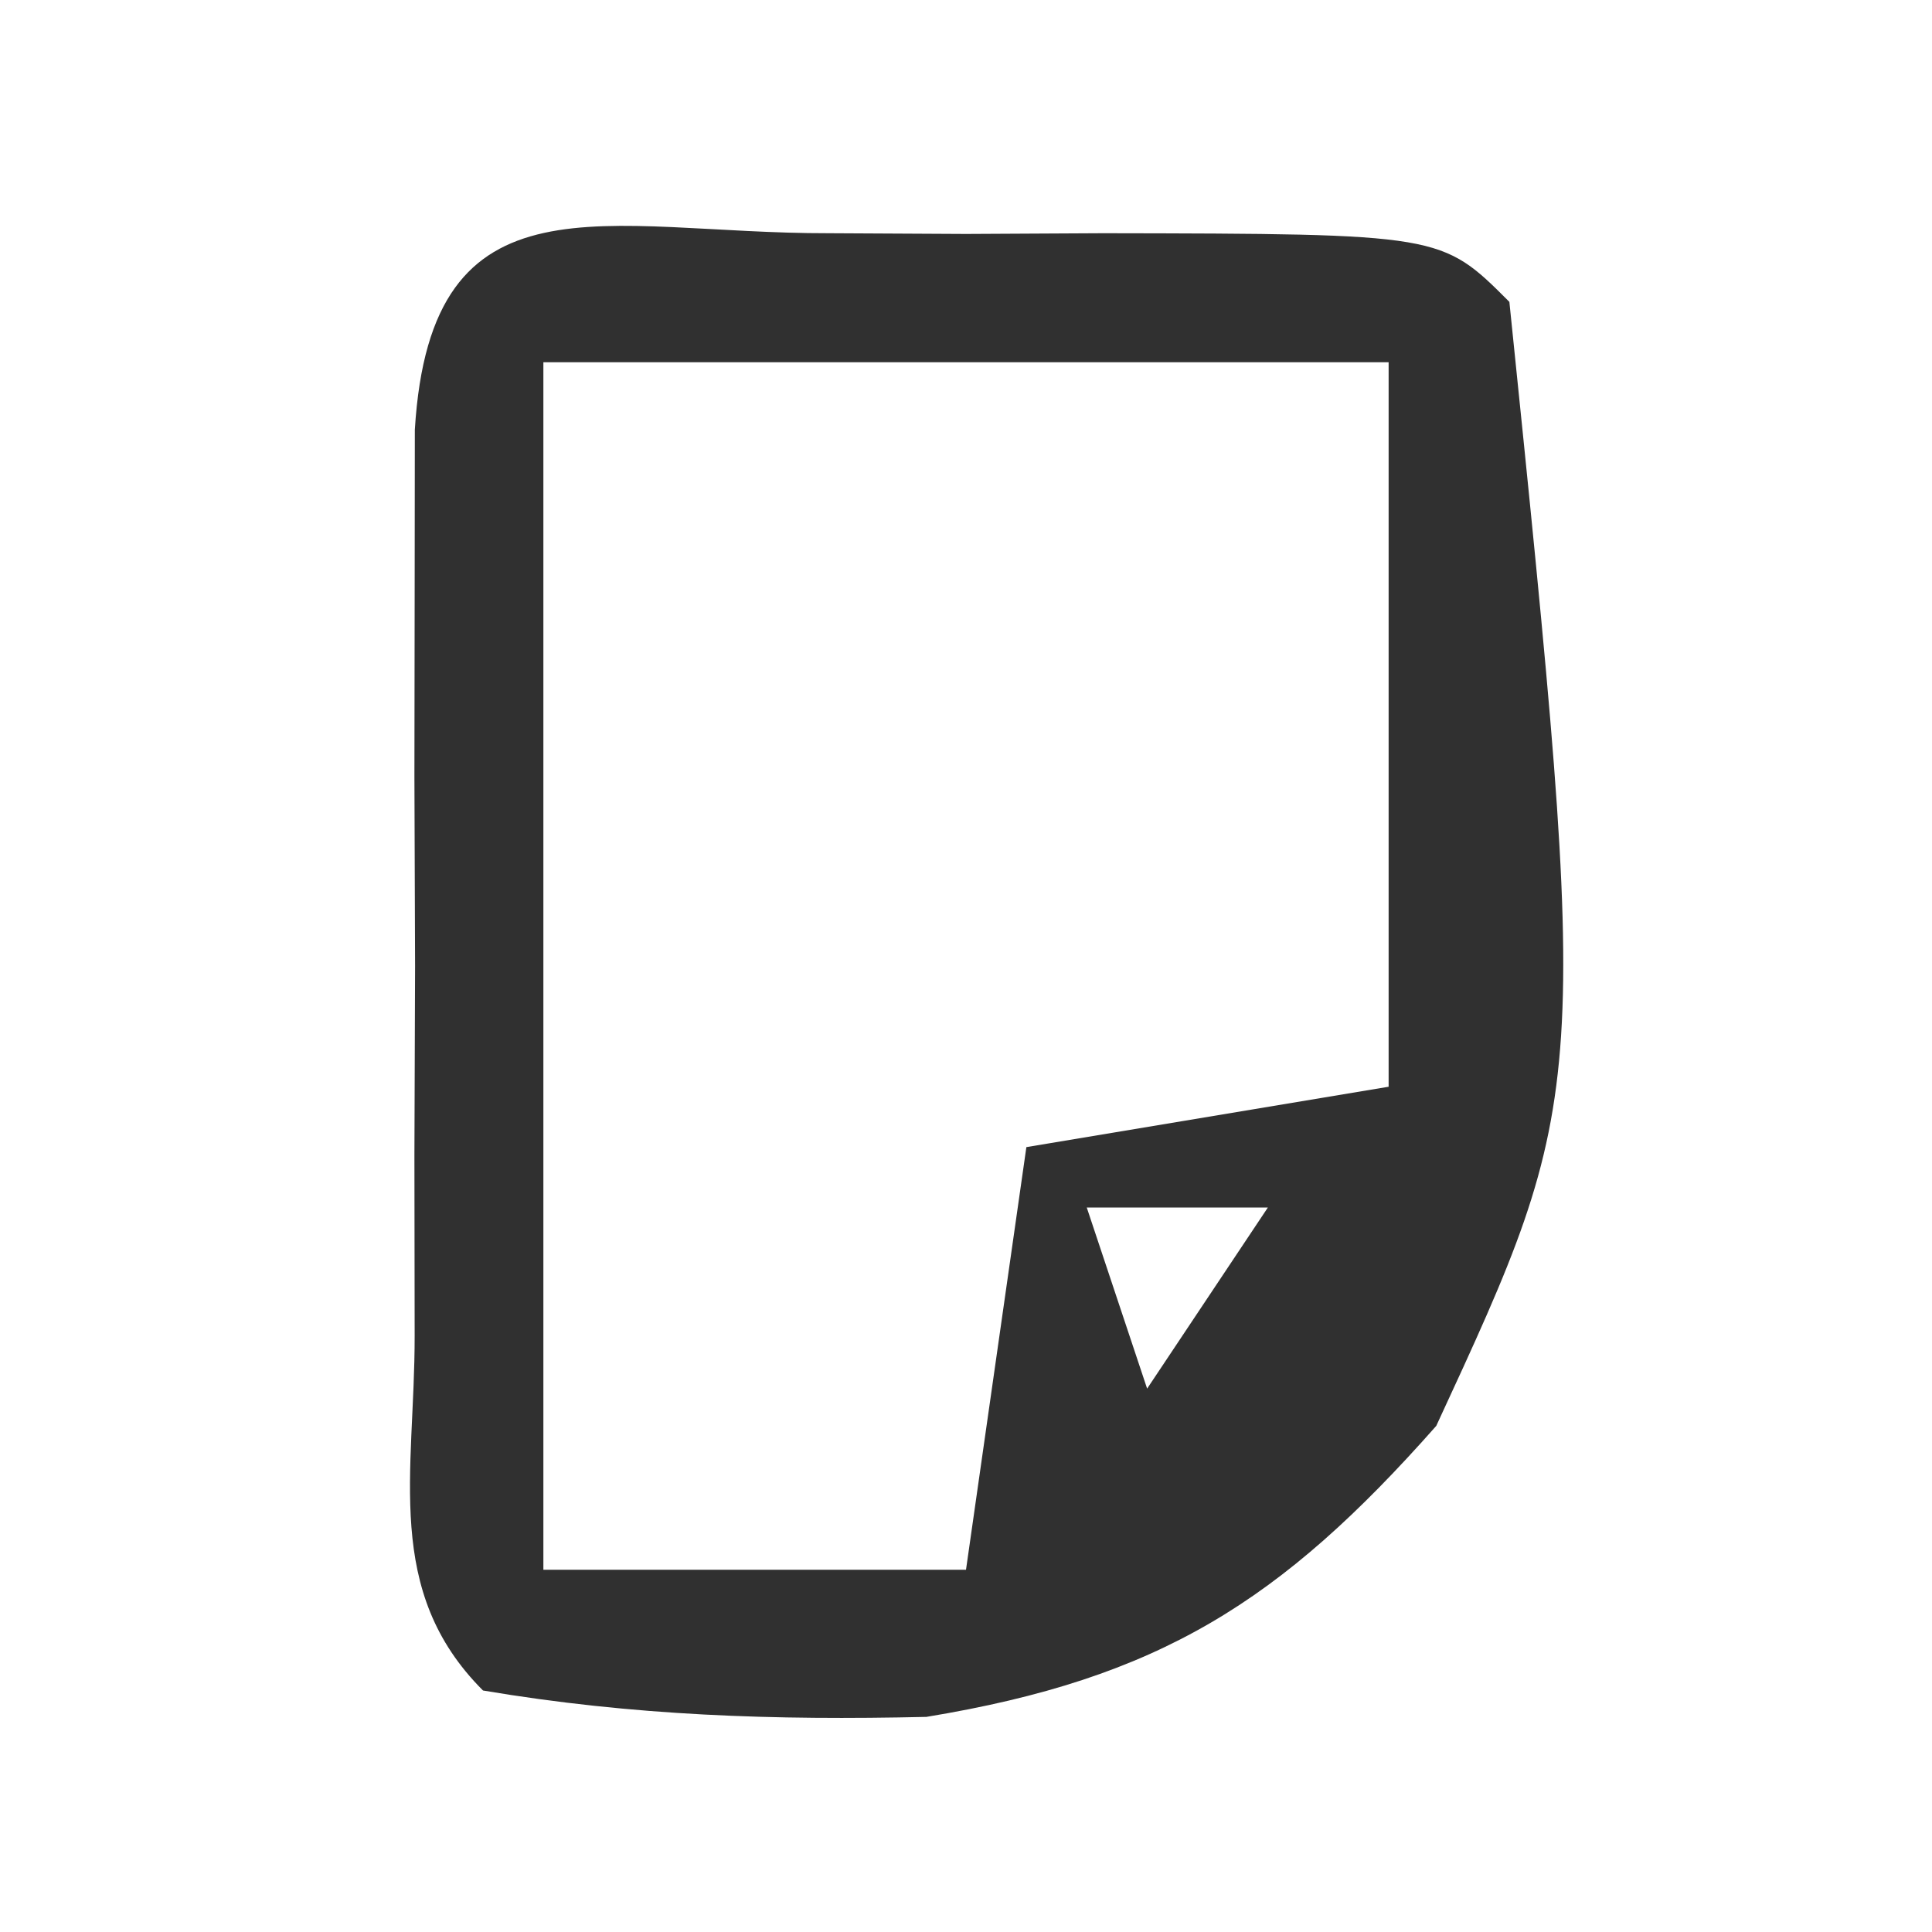 <?xml version="1.0" encoding="UTF-8"?>
<svg version="1.1" xmlns="http://www.w3.org/2000/svg" width="32" height="32">
<path d="M0 0 C1.125 0.006 1.125 0.006 2.273 0.012 C3.024 0.008 3.774 0.004 4.547 0 C10.147 0.01 10.147 0.01 11.273 1.137 C12.617 14.234 12.617 14.234 10.062 19.754 C7.489 22.666 5.473 23.939 1.617 24.574 C-0.908 24.632 -3.236 24.557 -5.727 24.137 C-7.381 22.483 -6.857 20.534 -6.859 18.262 C-6.861 17.277 -6.862 16.292 -6.863 15.277 C-6.859 14.241 -6.856 13.205 -6.852 12.137 C-6.857 10.582 -6.857 10.582 -6.863 8.996 C-6.862 8.011 -6.861 7.026 -6.859 6.012 C-6.858 5.102 -6.857 4.192 -6.856 3.254 C-6.59 -1.105 -3.705 0.007 0 0 Z M-4.727 2.137 C-4.727 8.737 -4.727 15.337 -4.727 22.137 C-2.417 22.137 -0.107 22.137 2.273 22.137 C2.603 19.827 2.933 17.517 3.273 15.137 C5.253 14.807 7.233 14.477 9.273 14.137 C9.273 10.177 9.273 6.217 9.273 2.137 C4.653 2.137 0.033 2.137 -4.727 2.137 Z M4.273 16.137 C4.603 17.127 4.933 18.117 5.273 19.137 C5.933 18.147 6.593 17.157 7.273 16.137 C6.283 16.137 5.293 16.137 4.273 16.137 Z " fill="#303030" transform="translate(13.727,3.863)"/>
</svg>
